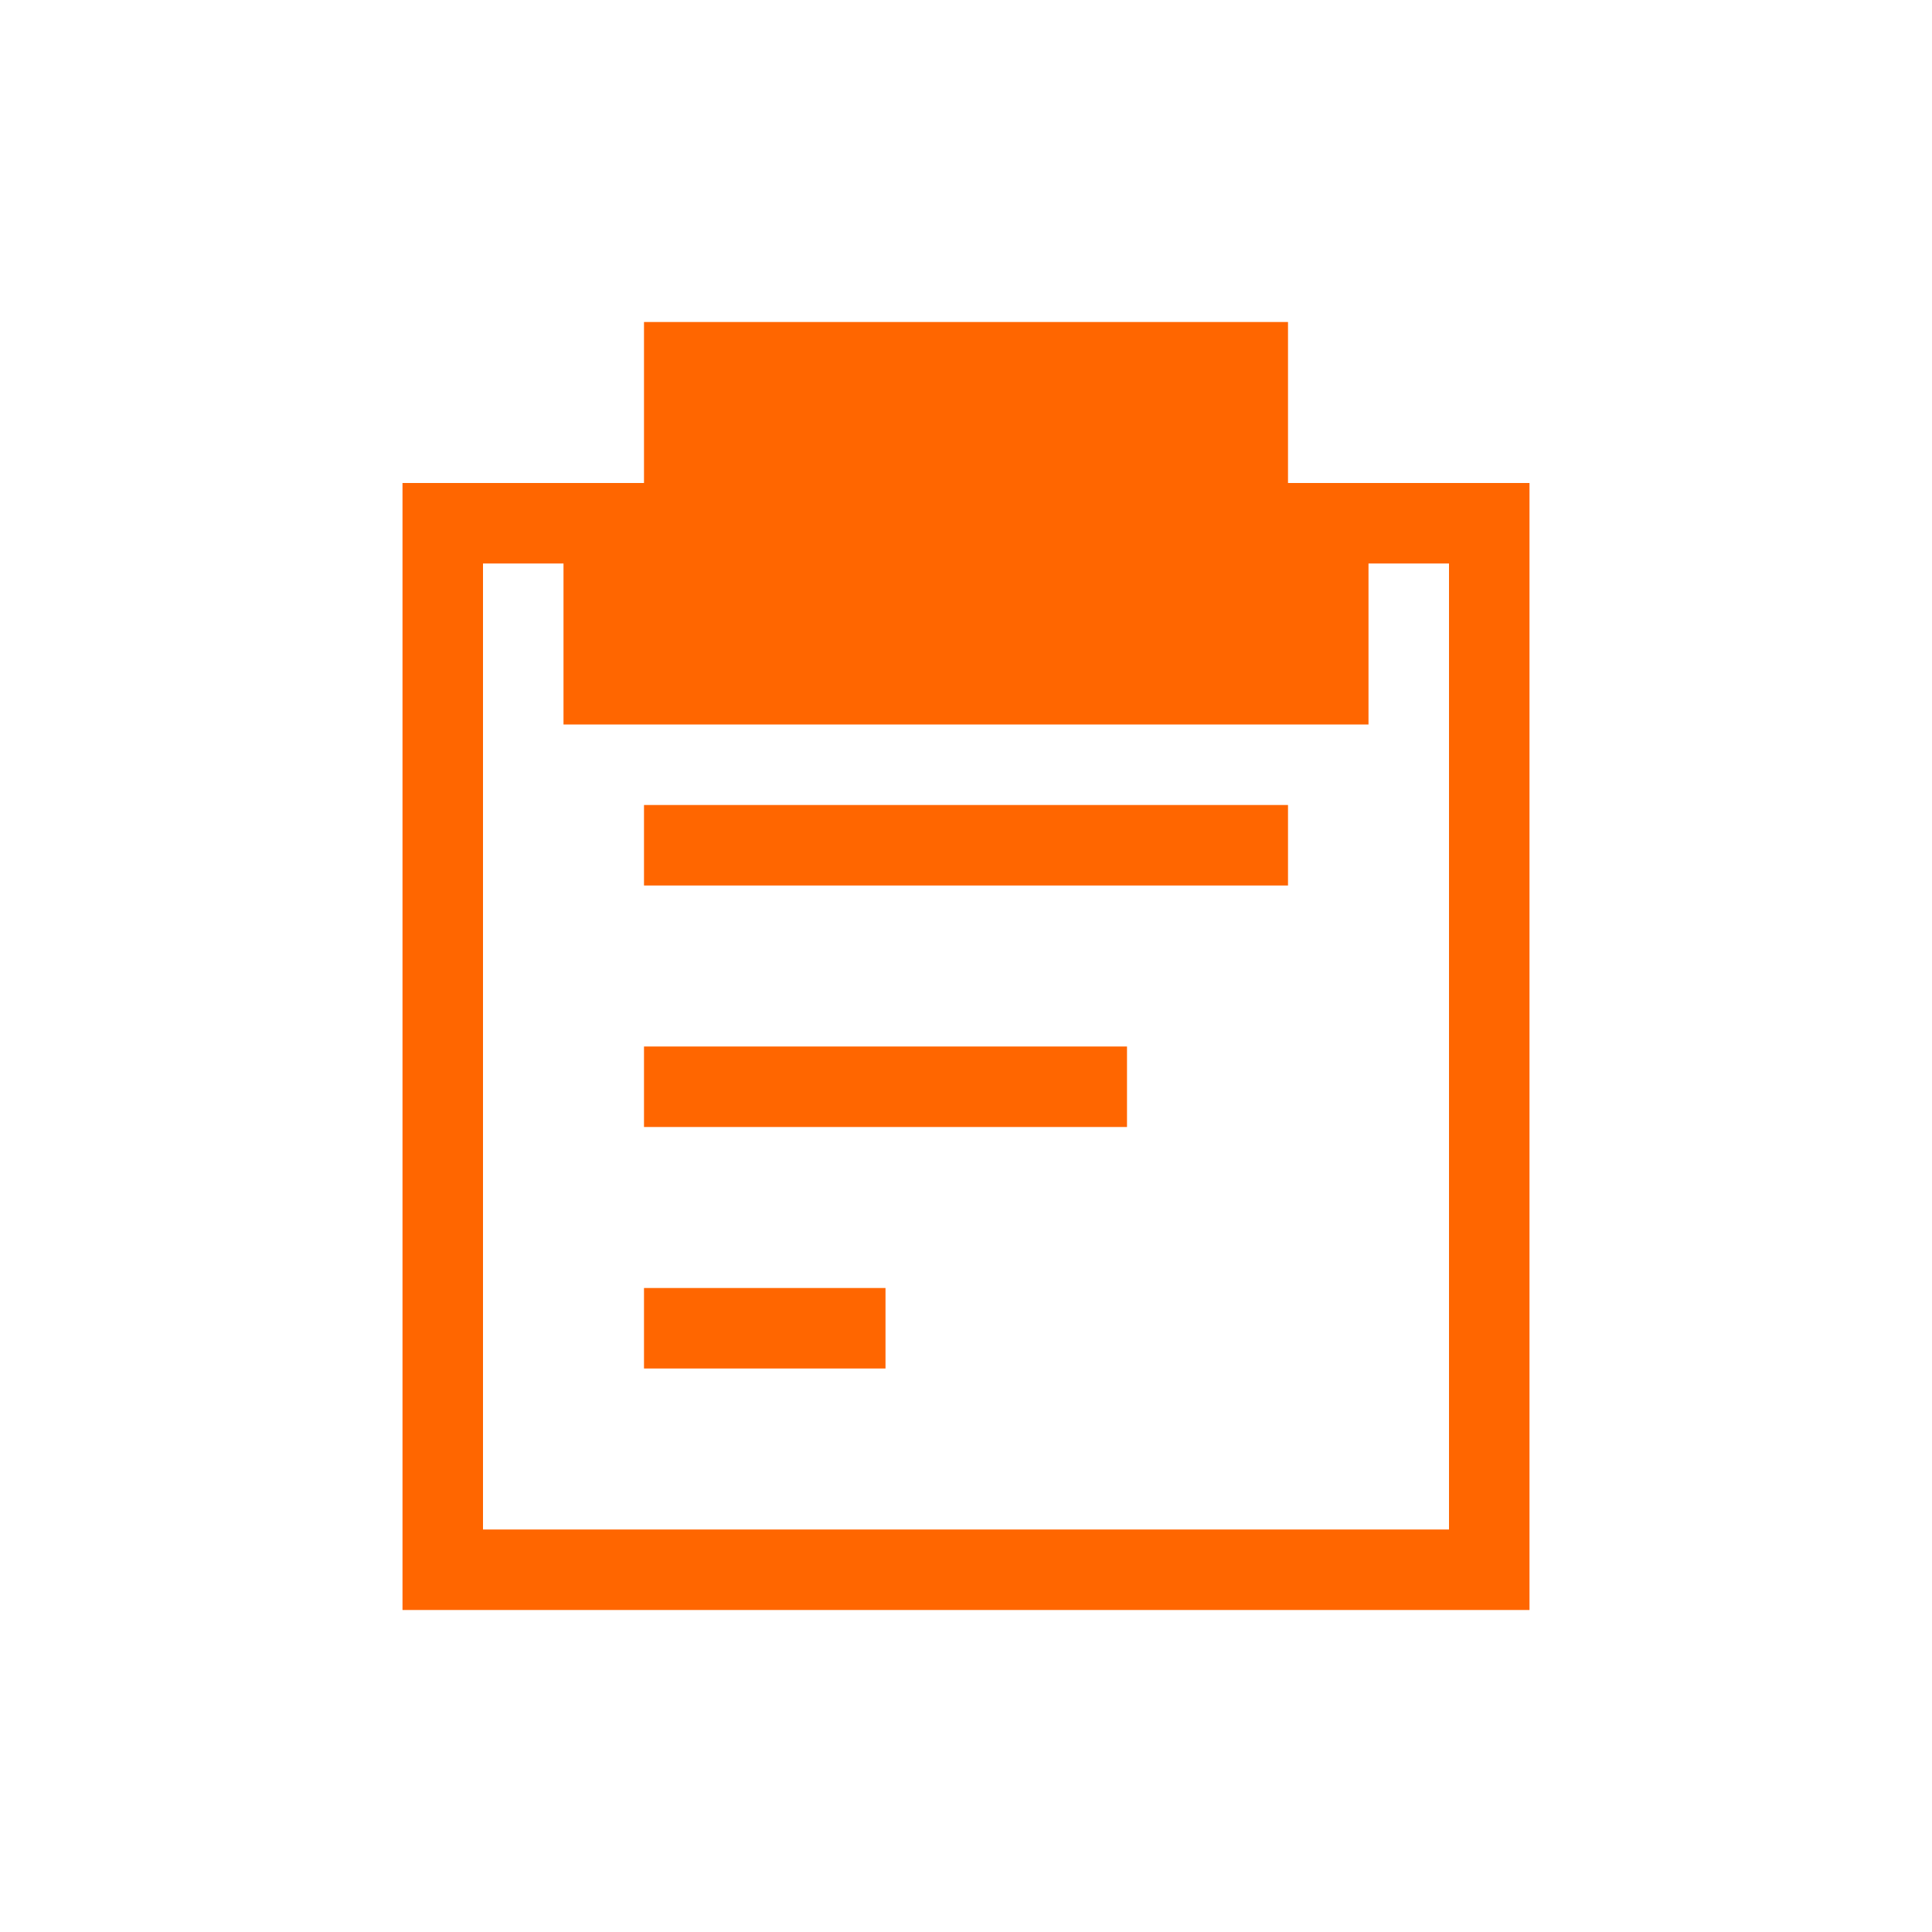 <svg xmlns="http://www.w3.org/2000/svg" viewBox="0 0 24 24" width="24" height="24">
  <defs id="defs3051">
    <style type="text/css" id="current-color-scheme">
      .ColorScheme-Text {
        color:#232629;
      }
      </style>
  </defs>
  <g transform="translate(1,1)">
    <path style="fill:#ff6600;fill-opacity:1;stroke:none" d="M 7 3 L 7 5 L 5 5 L 4 5 L 4 19 L 5 19 L 18 19 L 18 18 L 18 5 L 17 5 L 15 5 L 15 3 L 7 3 z M 5 6 L 6 6 L 6 8 L 16 8 L 16 6 L 17 6 L 17 18 L 5 18 L 5 6 z M 7 9 L 7 10 L 15 10 L 15 9 L 7 9 z M 7 12 L 7 13 L 13 13 L 13 12 L 7 12 z M 7 15 L 7 16 L 10 16 L 10 15 L 7 15 z " class="ColorScheme-Text"/>
  </g>
</svg>
